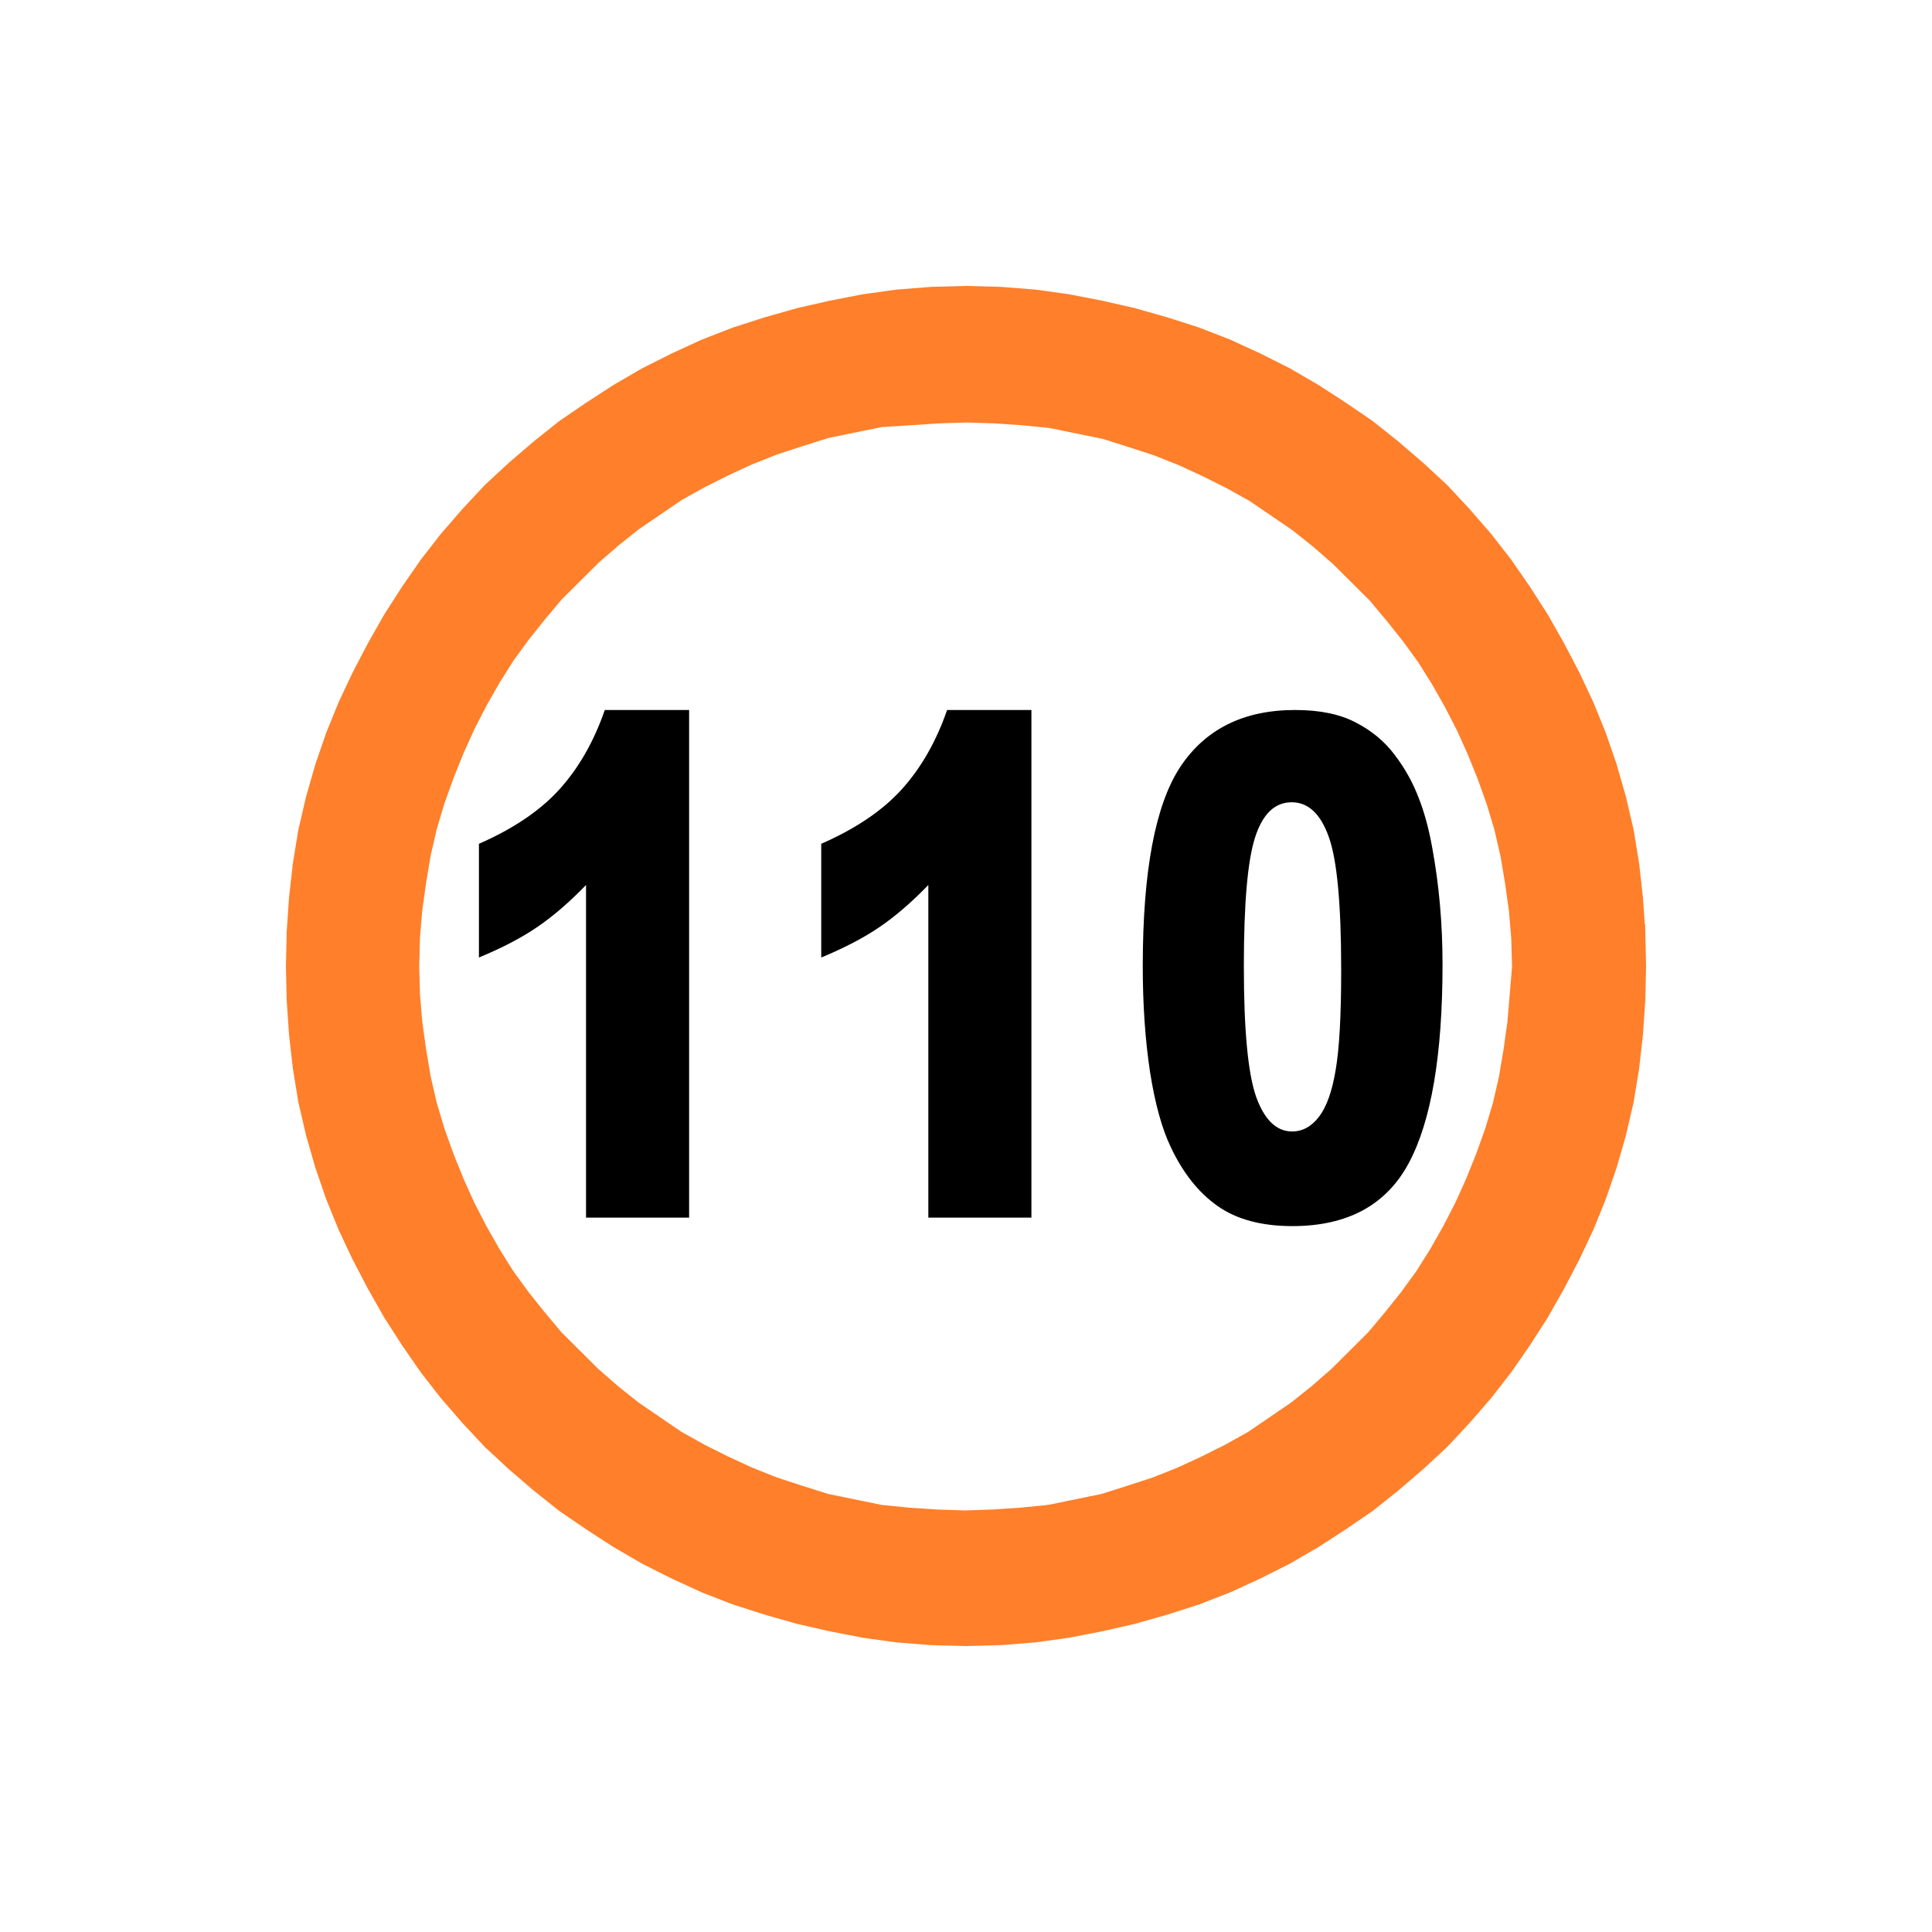 <?xml version="1.0" encoding="UTF-8" standalone="no"?>
<svg
   xmlns:dc="http://purl.org/dc/elements/1.1/"
   xmlns:cc="http://creativecommons.org/ns#"
   xmlns:rdf="http://www.w3.org/1999/02/22-rdf-syntax-ns#"
   xmlns:svg="http://www.w3.org/2000/svg"
   xmlns="http://www.w3.org/2000/svg"
   xmlns:sodipodi="http://sodipodi.sourceforge.net/DTD/sodipodi-0.dtd"
   xmlns:inkscape="http://www.inkscape.org/namespaces/inkscape"
   sodipodi:docname="speed-110.svg"
   inkscape:version="1.0beta2 (2b71d25, 2019-12-03)"
   xml:space="preserve"
   style="enable-background:new 0 0 250 250;"
   viewBox="0 0 250 250"
   y="0px"
   x="0px"
   id="Layer_1"
   version="1.1"><defs
     id="defs4203" /><sodipodi:namedview
     inkscape:document-rotation="0"
     inkscape:window-maximized="1"
     inkscape:window-y="34"
     inkscape:window-x="191"
     inkscape:current-layer="text3349"
     inkscape:cy="110.49049"
     inkscape:cx="77.432214"
     inkscape:zoom="4.8457143"
     showgrid="false"
     id="namedview4201"
     inkscape:window-height="786"
     inkscape:window-width="1249"
     inkscape:pageshadow="2"
     inkscape:pageopacity="0"
     guidetolerance="10"
     gridtolerance="10"
     objecttolerance="10"
     borderopacity="1"
     bordercolor="#666666"
     pagecolor="#ffffff" /><style
     id="style4196"
     type="text/css">
	.st0{fill-rule:evenodd;clip-rule:evenodd;}
</style><path
     id="XMLID_13_"
     class="st0"
     d="m 212.4,120.595 -0.299,-4.405 -0.498,-4.405 -0.698,-4.286 -0.997,-4.286 -1.196,-4.167 -1.395,-4.048 -1.595,-3.929 -1.794,-3.81 -1.993,-3.81 -2.093,-3.69 -2.292,-3.571 -2.392,-3.452 -2.591,-3.333 -2.79,-3.214 -2.89,-3.095 -3.089,-2.857 -3.189,-2.738 -3.289,-2.619 -3.488,-2.381 -3.488,-2.262 -3.687,-2.143 -3.787,-1.905 -3.887,-1.786 -3.986,-1.548 -4.086,-1.31 -4.186,-1.19 -4.186,-0.952 -4.285,-0.833 -4.285,-0.595 -4.485,-0.357 L 125,37.5 l -4.485,0.119 -4.485,0.357 -4.285,0.595 -4.285,0.833 -4.186,0.952 -4.186,1.19 -4.086,1.31 -3.986,1.548 -3.887,1.786 -3.787,1.905 -3.687,2.143 -3.488,2.262 -3.488,2.381 -3.289,2.619 -3.189,2.738 -3.089,2.857 -2.89,3.095 -2.79,3.214 -2.591,3.333 -2.392,3.452 -2.292,3.571 -2.093,3.69 -1.993,3.81 -1.794,3.81 -1.595,3.929 -1.395,4.048 -1.196,4.167 -0.997,4.286 -0.698,4.286 -0.498,4.405 -0.299,4.405 -0.1,4.405 0.1,4.405 0.299,4.405 0.498,4.405 0.698,4.286 0.997,4.286 1.196,4.167 1.395,4.048 1.595,3.929 1.794,3.81 1.993,3.81 2.093,3.69 2.292,3.571 2.392,3.452 2.591,3.333 2.79,3.214 2.89,3.095 3.089,2.857 3.189,2.738 3.289,2.619 3.488,2.381 3.488,2.262 3.687,2.143 3.787,1.905 3.887,1.786 3.986,1.548 4.086,1.31 4.186,1.19 4.186,0.952 4.285,0.833 4.285,0.595 4.485,0.357 L 125,212.5 l 4.485,-0.119 4.485,-0.357 4.285,-0.595 4.285,-0.833 4.186,-0.952 4.186,-1.19 4.086,-1.31 3.986,-1.548 3.887,-1.786 3.787,-1.905 3.687,-2.143 3.488,-2.262 3.488,-2.381 3.289,-2.619 3.189,-2.738 3.089,-2.857 2.89,-3.095 2.79,-3.214 2.591,-3.333 2.392,-3.452 2.292,-3.571 2.093,-3.69 1.993,-3.81 1.794,-3.81 1.595,-3.929 1.395,-4.048 1.196,-4.167 0.997,-4.286 0.698,-4.286 0.498,-4.405 0.299,-4.405 0.1,-4.405 -0.1,-4.405 z m -16.543,8.095 -0.299,3.571 -0.498,3.571 -0.598,3.571 -0.797,3.452 -0.997,3.333 -1.196,3.333 -1.296,3.214 -1.395,3.095 -1.595,3.095 -1.694,2.976 -1.794,2.857 -1.993,2.738 -2.093,2.619 -2.192,2.619 -2.392,2.381 -2.392,2.381 -2.591,2.262 -2.691,2.143 -2.79,1.905 -2.79,1.905 -2.99,1.667 -3.089,1.548 -3.089,1.429 -3.289,1.31 -3.289,1.071 -3.388,1.071 -3.488,0.714 -3.488,0.714 -3.588,0.357 -3.588,0.238 -3.588,0.119 -3.687,-0.119 -3.588,-0.238 -3.588,-0.357 -3.488,-0.714 -3.488,-0.714 -3.388,-1.071 -3.289,-1.071 -3.289,-1.31 -3.089,-1.429 -3.089,-1.548 -2.99,-1.667 -2.79,-1.905 -2.79,-1.905 -2.691,-2.143 -2.591,-2.262 -2.392,-2.381 -2.392,-2.381 -2.192,-2.619 -2.093,-2.619 -1.993,-2.738 -1.794,-2.857 -1.694,-2.976 -1.595,-3.095 -1.395,-3.095 -1.296,-3.214 -1.196,-3.333 -0.997,-3.333 -0.797,-3.452 -0.598,-3.571 -0.498,-3.571 -0.299,-3.571 -0.1,-3.69 0.1,-3.69 0.299,-3.571 0.498,-3.571 0.598,-3.571 0.797,-3.452 0.997,-3.333 1.196,-3.333 1.296,-3.214 1.395,-3.095 1.595,-3.095 1.694,-2.976 1.794,-2.857 1.993,-2.738 2.093,-2.619 2.192,-2.619 2.392,-2.381 2.392,-2.381 2.591,-2.262 2.691,-2.143 2.79,-1.905 2.79,-1.905 2.99,-1.667 3.089,-1.548 3.089,-1.429 3.289,-1.31 3.289,-1.071 3.388,-1.071 3.488,-0.714 3.488,-0.714 3.787,-0.238 3.588,-0.238 3.687,-0.119 3.588,0.119 3.588,0.238 3.588,0.357 3.488,0.714 3.488,0.714 3.388,1.071 3.289,1.071 3.289,1.31 3.089,1.429 3.089,1.548 2.99,1.667 2.79,1.905 2.79,1.905 2.691,2.143 2.591,2.262 2.392,2.381 2.392,2.381 2.192,2.619 2.093,2.619 1.993,2.738 1.794,2.857 1.694,2.976 1.595,3.095 1.395,3.095 1.296,3.214 1.196,3.333 0.997,3.333 0.797,3.452 0.598,3.571 0.498,3.571 0.299,3.571 0.1,3.69 -0.299,3.571 z"
     inkscape:connector-curvature="0"
     style="fill:#ff7f2a;stroke:#ff7f2a" /><g
     id="text5478"
     style="font-style:normal;font-variant:normal;font-weight:900;font-stretch:normal;font-size:83.454px;line-height:125%;font-family:Arial;-inkscape-font-specification:'Arial, Heavy';text-align:start;letter-spacing:0px;word-spacing:0px;writing-mode:lr-tb;text-anchor:start;fill:#000000;fill-opacity:1;stroke:none;stroke-width:1px;stroke-linecap:butt;stroke-linejoin:miter;stroke-opacity:1"
     transform="scale(0.81,1.235)"><g
       id="text3349"
       style="font-style:normal;font-weight:normal;font-size:77.304px;line-height:125%;font-family:sans-serif;letter-spacing:0px;word-spacing:0px;fill:#000000;fill-opacity:1;stroke:none;stroke-width:1px;stroke-linecap:butt;stroke-linejoin:miter;stroke-opacity:1"
       transform="scale(1.059,0.945)"><path
         id="path3362"
         style="font-style:normal;font-variant:normal;font-weight:900;font-stretch:normal;font-size:77.304px;line-height:125%;font-family:Arial;-inkscape-font-specification:'Arial, Heavy';text-align:start;writing-mode:lr-tb;text-anchor:start"
         d="m 103.955,78.722 0,56.28 -15.551,0 0,-36.878 q -3.775,2.869 -7.323,4.643 -3.51,1.774 -8.833,3.397 l 0,-12.607 q 7.851,-2.529 12.192,-6.077 4.341,-3.548 6.794,-8.757 l 12.72,0 z" /><path
         id="path3364"
         style="font-style:normal;font-variant:normal;font-weight:900;font-stretch:normal;font-size:77.304px;line-height:125%;font-family:Arial;-inkscape-font-specification:'Arial, Heavy';text-align:start;writing-mode:lr-tb;text-anchor:start"
         d="m 155.592,78.722 0,56.28 -15.551,0 0,-36.878 q -3.775,2.869 -7.323,4.643 -3.51,1.774 -8.833,3.397 l 0,-12.607 q 7.851,-2.529 12.192,-6.077 4.341,-3.548 6.794,-8.757 l 12.72,0 z" /><path
         id="path3366"
         style="font-style:normal;font-variant:normal;font-weight:900;font-stretch:normal;font-size:77.304px;line-height:125%;font-family:Arial;-inkscape-font-specification:'Arial, Heavy';text-align:start;writing-mode:lr-tb;text-anchor:start"
         d="m 172.389,107.107 q 0,-15.778 5.662,-22.082 5.7,-6.304 17.326,-6.304 5.586,0 9.172,1.397 3.586,1.359 5.851,3.586 2.265,2.189 3.548,4.643 1.321,2.416 2.114,5.662 1.548,6.19 1.548,12.909 0,15.061 -5.096,22.044 -5.096,6.983 -17.552,6.983 -6.983,0 -11.286,-2.227 -4.303,-2.227 -7.059,-6.53 -2.001,-3.057 -3.133,-8.342 -1.095,-5.322 -1.095,-11.739 z m 15.249,0.038 q 0,10.569 1.85,14.457 1.887,3.85 5.435,3.85 2.34,0 4.039,-1.623 1.736,-1.661 2.529,-5.209 0.83,-3.548 0.83,-11.06 0,-11.022 -1.887,-14.797 -1.85,-3.812 -5.586,-3.812 -3.812,0 -5.511,3.888 -1.699,3.85 -1.699,14.306 z" /><path
         transform="scale(1.167,0.857)"
         inkscape:connector-curvature="0"
         id="path1570"
         d="m 101.536,209.053 c -0.284,-0.095 -1.87,-0.591 -3.524,-1.102 C 90.363,205.589 83.991,202.491 76.359,197.427 63.13,188.648 53.36,177.291 45.883,162 43.285,156.688 41.34,151.321 39.944,145.614 37.646,136.226 37.028,124.348 38.283,113.71 39.813,100.739 44.528,88.401 52.588,76.277 60.068,65.027 69.69,56.12 82.034,49.022 c 5.045,-2.901 11.132,-5.533 16.716,-7.228 18.579,-5.639 34.748,-5.553 53.414,0.285 3.783,1.183 6.539,2.29 10.658,4.28 16.562,8.001 29.592,20.281 38.511,36.293 6.212,11.153 9.137,20.278 10.651,33.225 0.411,3.518 0.344,15.309 -0.109,19.192 -1.218,10.43 -3.681,18.775 -8.216,27.829 -7.416,14.808 -16.985,25.871 -29.687,34.323 -4.544,3.024 -6.847,4.354 -11.078,6.398 -4.304,2.08 -7.35,3.274 -11.787,4.619 l -3.363,1.02 -22.846,-0.016 c -12.565,-0.009 -23.078,-0.094 -23.362,-0.189 z m 31.987,-13.503 c 5.217,-0.546 12.066,-2.287 17.644,-4.485 6.005,-2.366 13.083,-6.487 18.16,-10.573 3.2,-2.575 8.161,-7.557 10.829,-10.872 4.746,-5.9 8.042,-11.572 10.9,-18.764 2.906,-7.31 4.138,-12.947 4.925,-22.538 0.411,-5.009 0.259,-8.246 -0.667,-14.196 -0.882,-5.666 -1.79,-9.026 -3.905,-14.446 -3.938,-10.09 -9.231,-18.073 -16.979,-25.608 -5.444,-5.294 -10.99,-9.264 -17.258,-12.353 -4.45,-2.193 -6.751,-3.123 -11.165,-4.514 -8.482,-2.672 -16.938,-3.551 -27.378,-2.843 -9.228,0.625 -16.588,2.674 -25.716,7.16 -9.849,4.84 -18.76,12.402 -25.617,21.737 -6.247,8.505 -10.862,19.475 -12.596,29.938 -1.36,8.205 -1.384,14.569 -0.089,23.01 1.477,9.624 5.19,19.142 10.909,27.963 3.39,5.23 9.735,12.2 14.862,16.325 5.077,4.086 12.157,8.208 18.16,10.573 5.856,2.307 13.32,4.139 18.573,4.558 1.589,0.127 3.307,0.266 3.818,0.309 1.79,0.151 9.83,-0.093 12.588,-0.382 z"
         style="fill:#ff7f2a;stroke:#ff7f2a;stroke-width:0.206px" /></g></g></svg>
